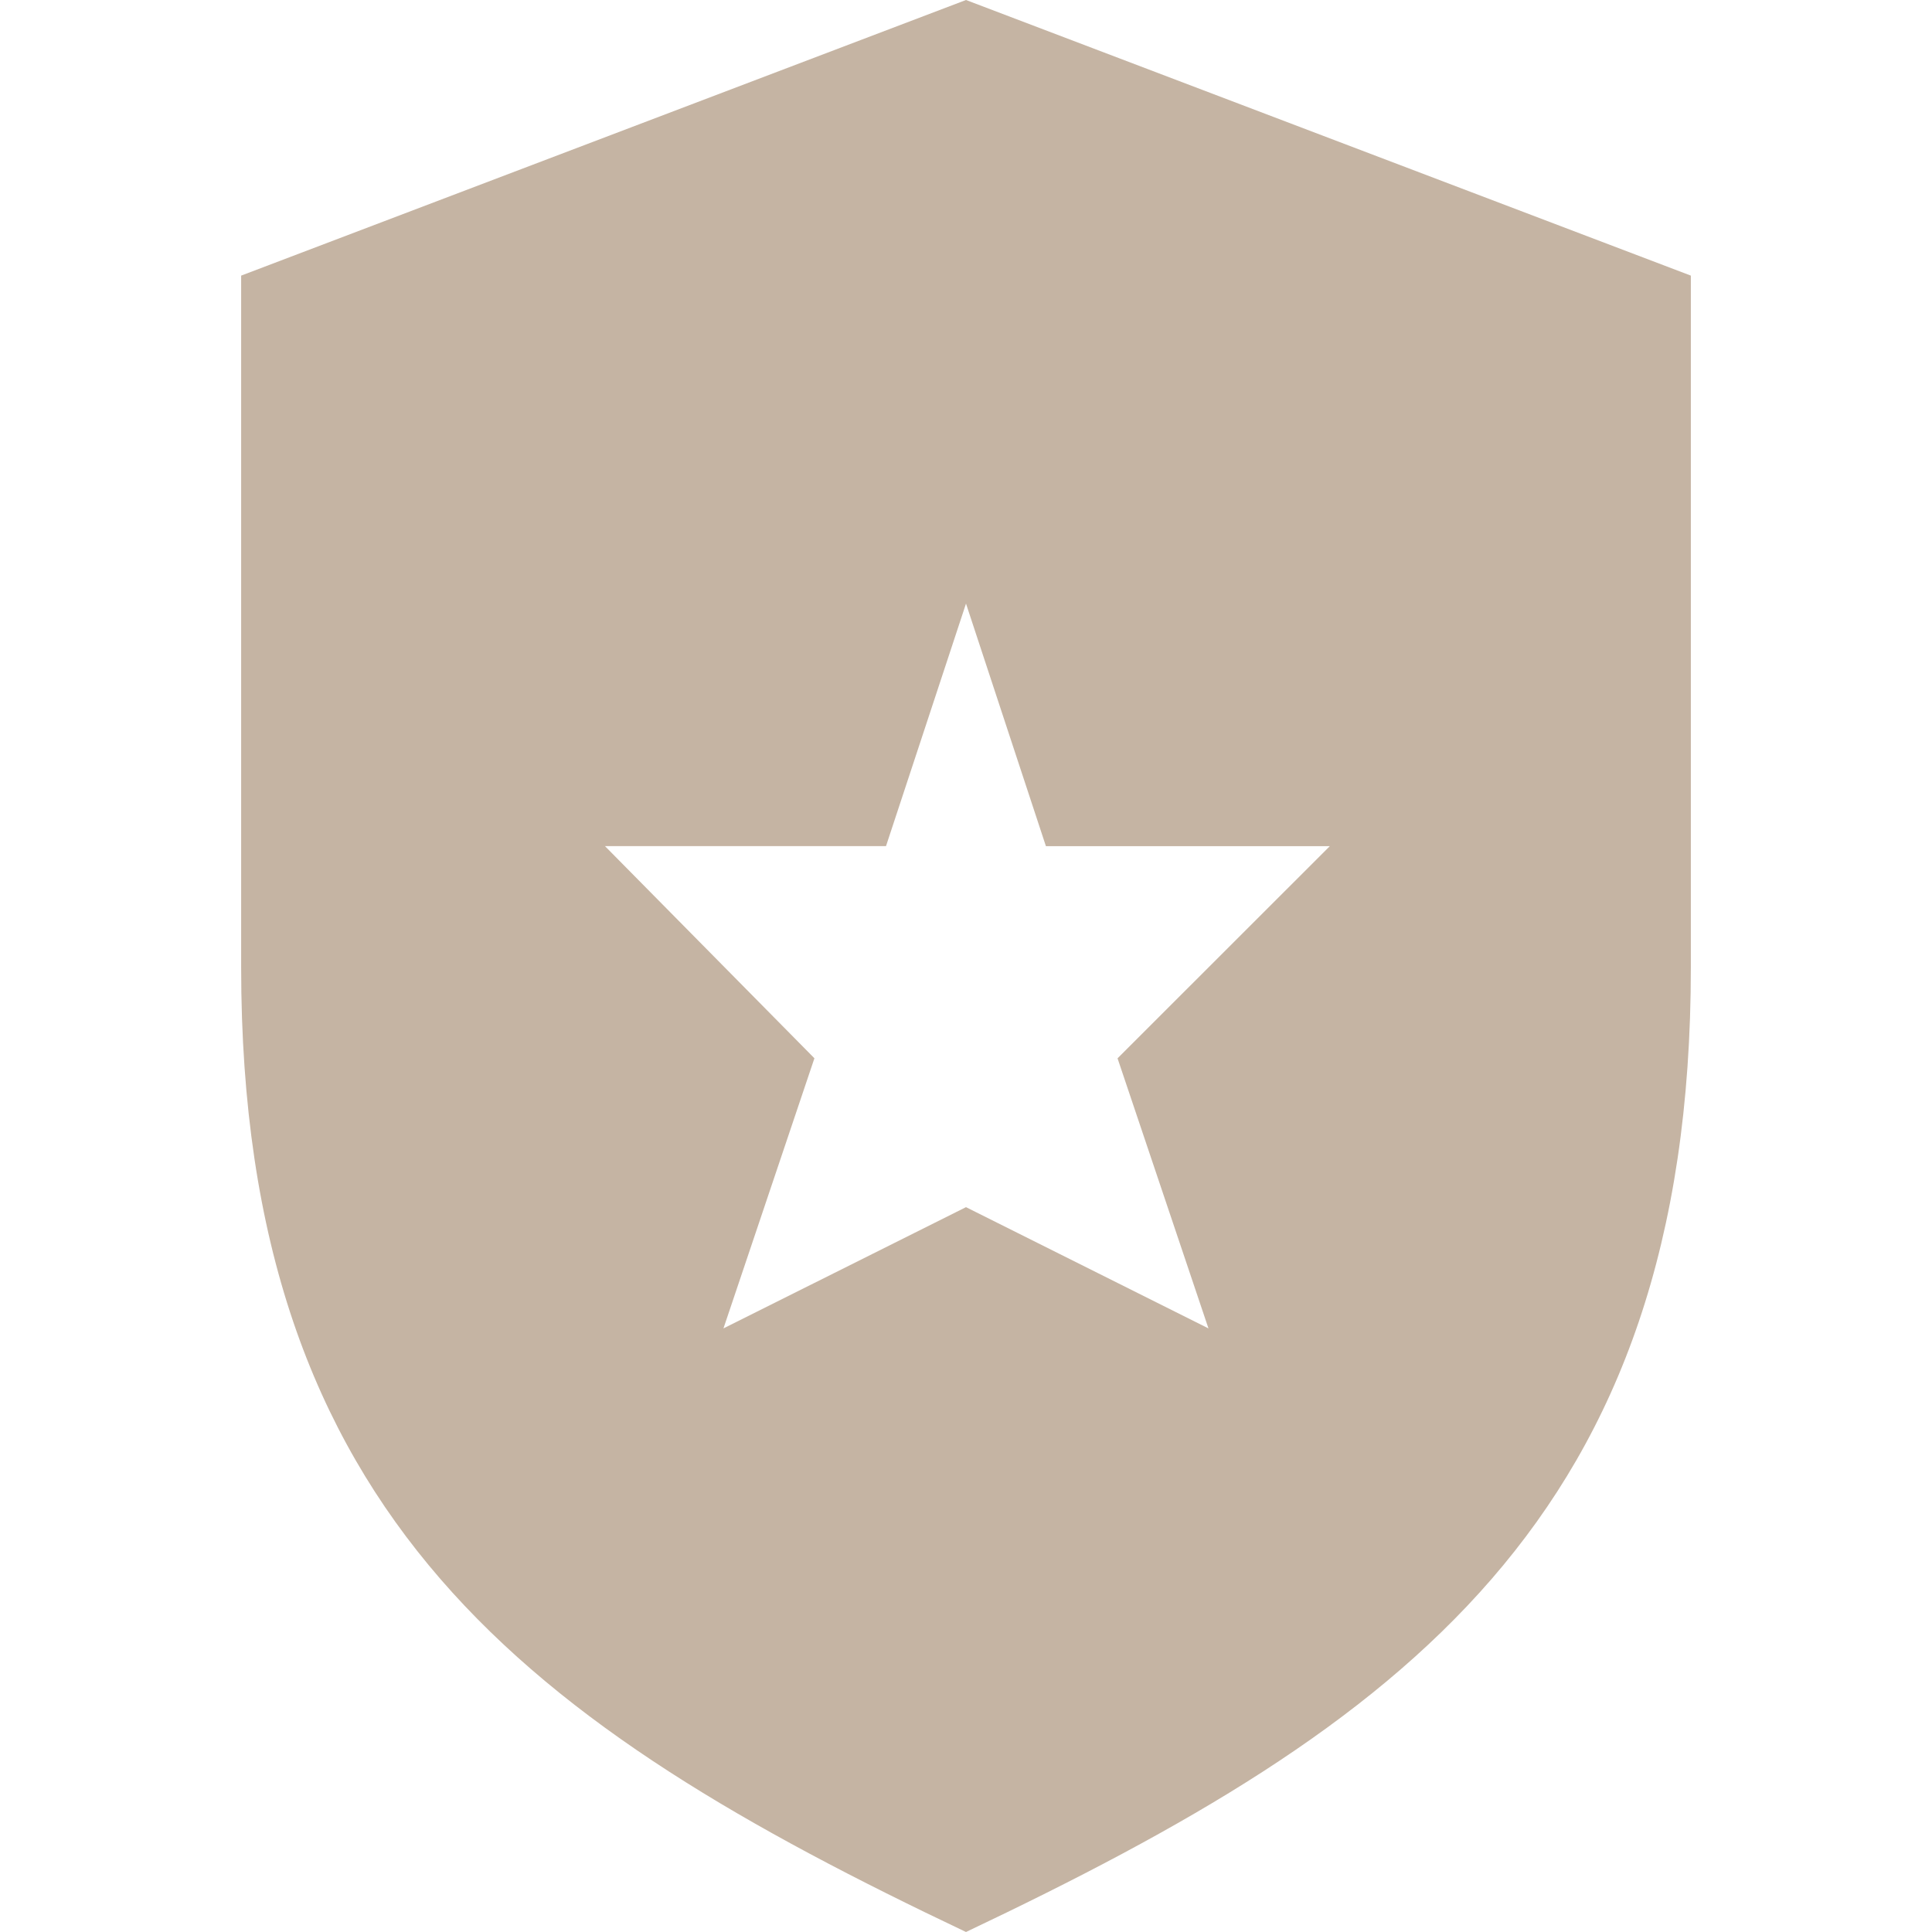 <?xml version="1.0" encoding="utf-8"?>
<!-- Generator: Adobe Illustrator 16.0.0, SVG Export Plug-In . SVG Version: 6.00 Build 0)  -->
<!DOCTYPE svg PUBLIC "-//W3C//DTD SVG 1.1//EN" "http://www.w3.org/Graphics/SVG/1.1/DTD/svg11.dtd">
<svg version="1.1" id="Layer_1" xmlns="http://www.w3.org/2000/svg" xmlns:xlink="http://www.w3.org/1999/xlink" x="0px" y="0px"
	 width="50px" height="50px" viewBox="0 0 50 50" enable-background="new 0 0 50 50" xml:space="preserve">
<g>
	<path fill="#c5b4a3" d="M25,0L6.241,7.133v17.903C6.241,39.301,13.731,44.65,25,50c11.269-5.35,18.759-10.699,18.759-24.963V7.133
		L25,0z M31.275,34.379L25,31.241l-6.277,3.138l2.354-6.991l-5.421-5.491h7.274L25,15.621l2.068,6.277h7.348l-5.494,5.491
		L31.275,34.379L31.275,34.379z"/>
</g>
</svg>
